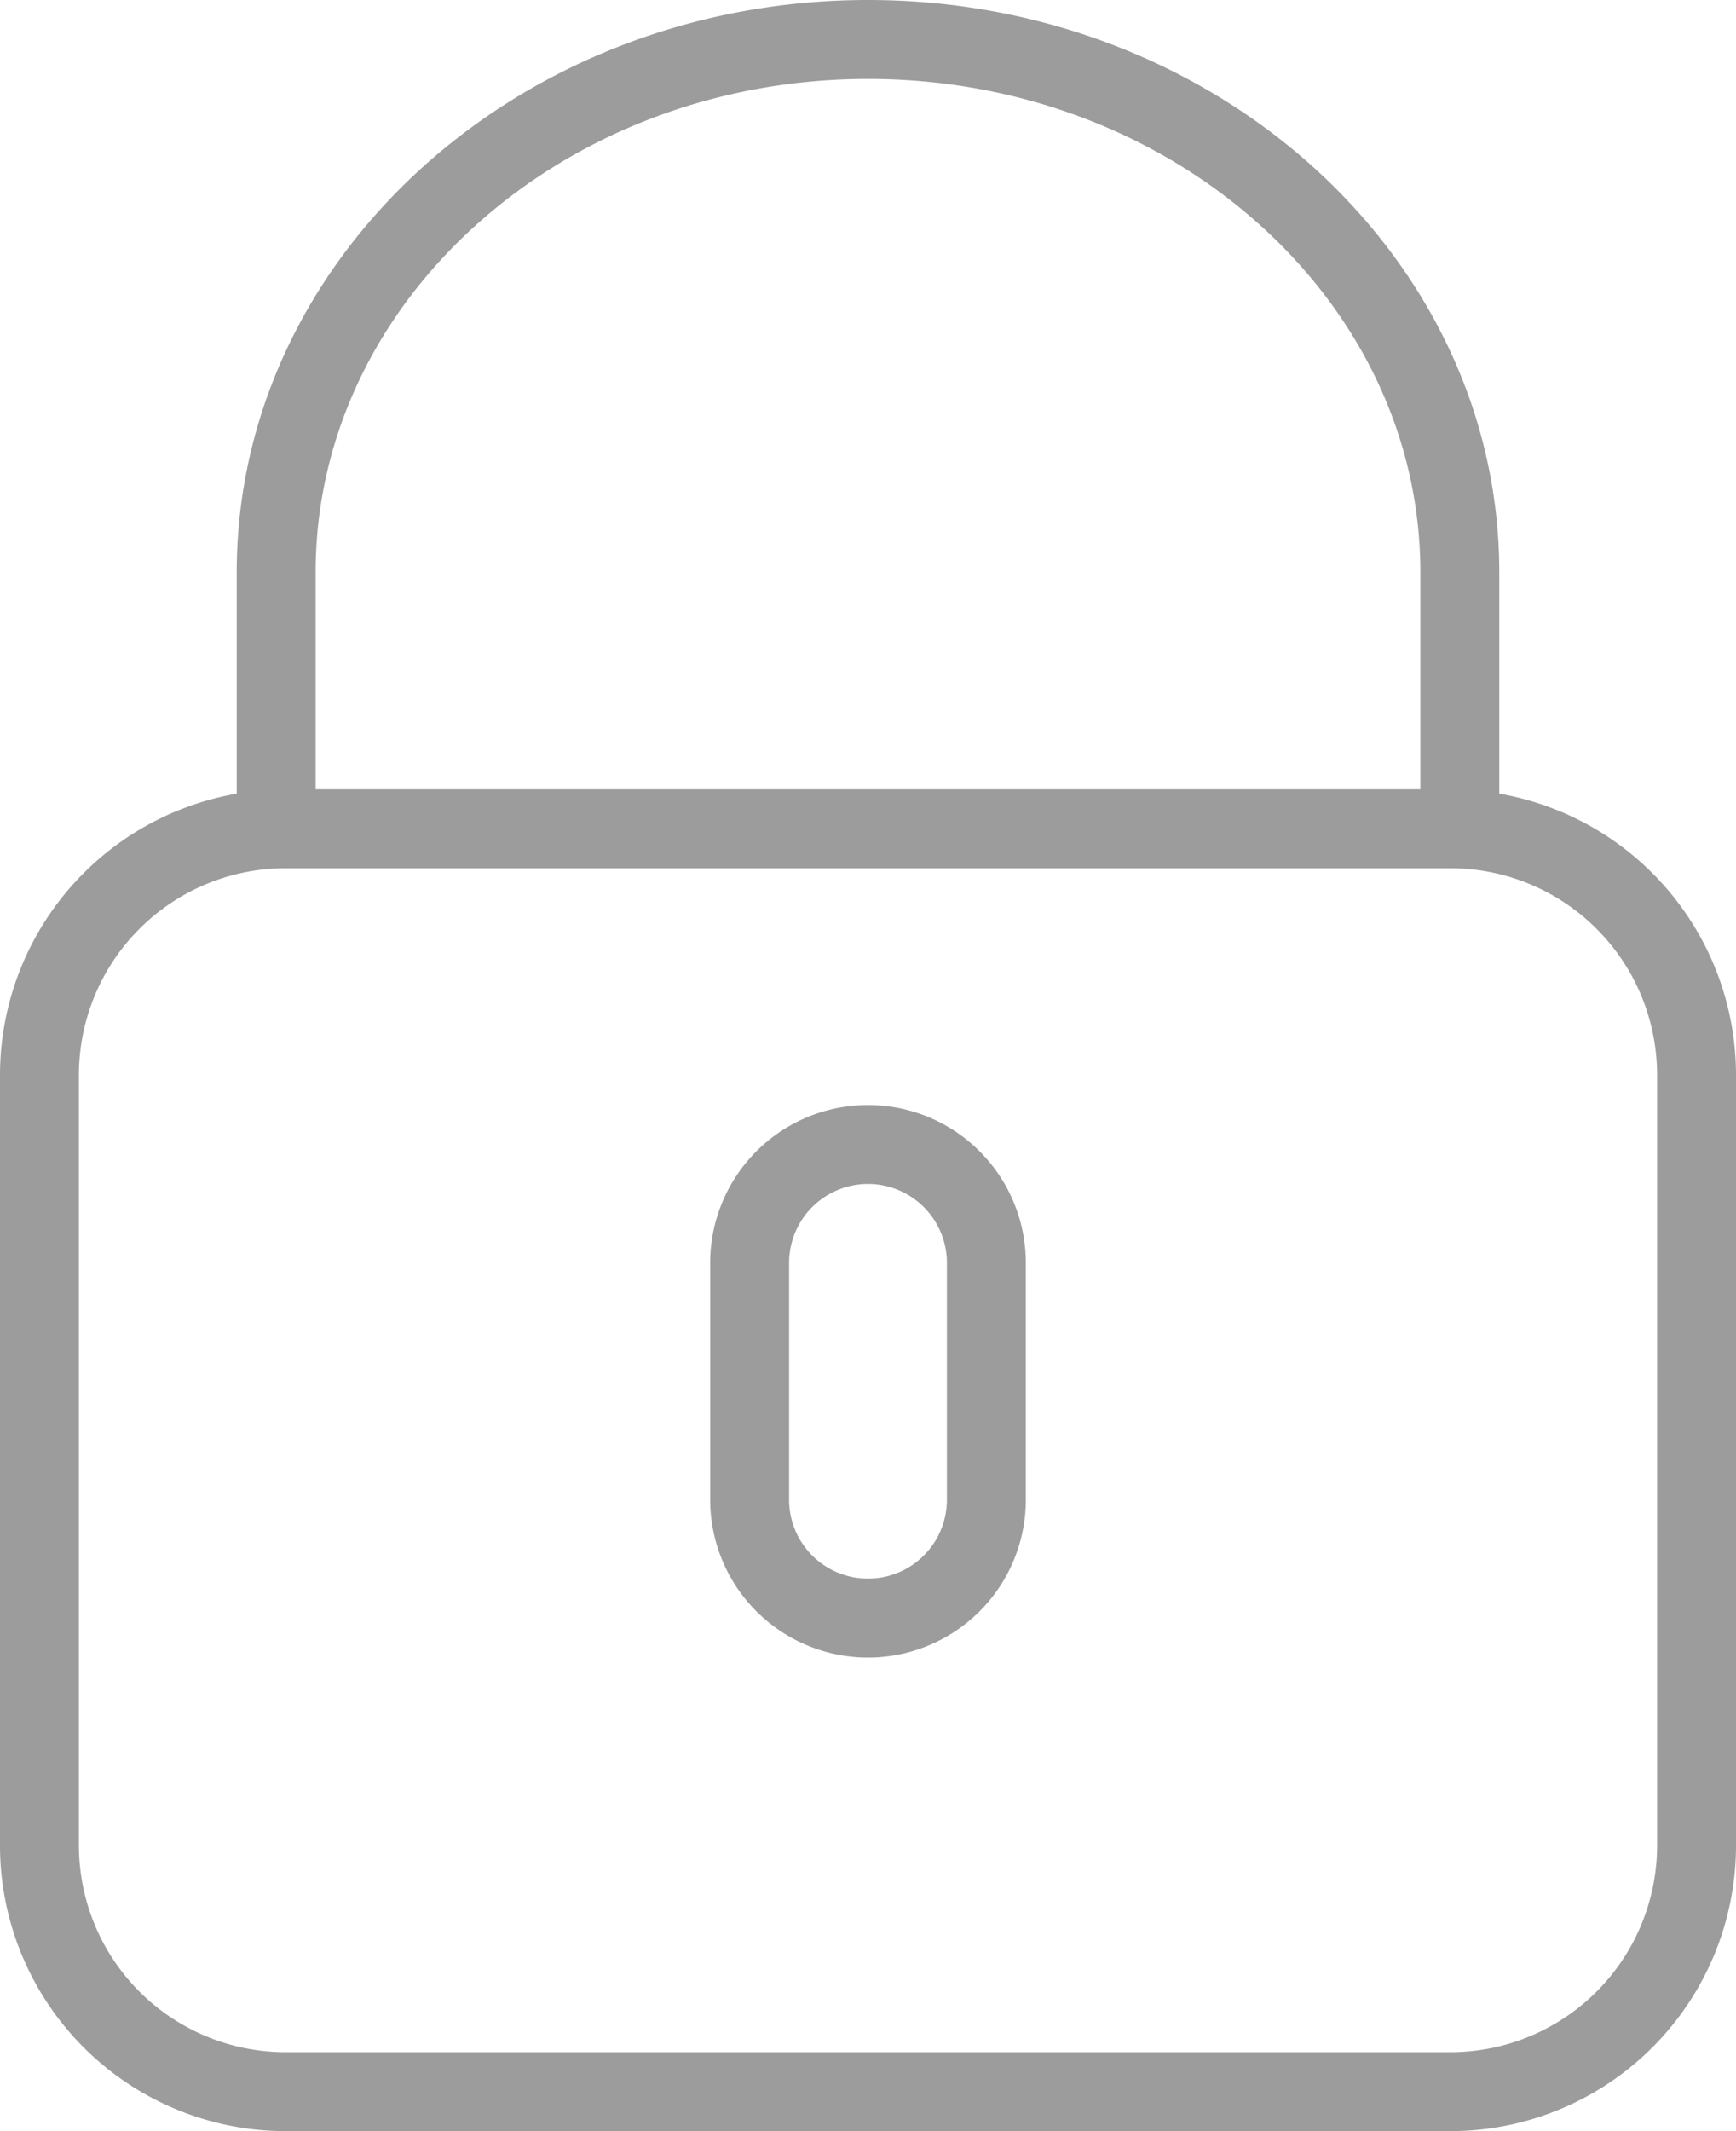 <svg xmlns="http://www.w3.org/2000/svg" viewBox="0 0 44 54"><defs><style>.cls-1{fill:#9d9c9c}</style></defs><g id="Слой_2" data-name="Слой 2"><g id="Capa_1" data-name="Capa 1"><path class="cls-1" d="M38 20.11V14.5C38 6.51 30.82 0 22 0S6 6.51 6 14.5v5.61a7.24 7.24 0 00-6 7.12v19.54A7.24 7.24 0 007.23 54h29.54A7.24 7.24 0 0044 46.77V27.23a7.24 7.24 0 00-6-7.12zM8 14.5C8 7.61 14.28 2 22 2s14 5.61 14 12.5V20H8zm34 32.27A5.24 5.24 0 0136.77 52H7.23A5.24 5.24 0 012 46.77V27.23A5.24 5.24 0 017.23 22h29.54A5.24 5.24 0 0142 27.23z"/><path class="cls-1" d="M22 28a4 4 0 00-4 4v6a4 4 0 008 0v-6a4 4 0 00-4-4zm2 10a2 2 0 01-4 0v-6a2 2 0 014 0z"/></g></g></svg>